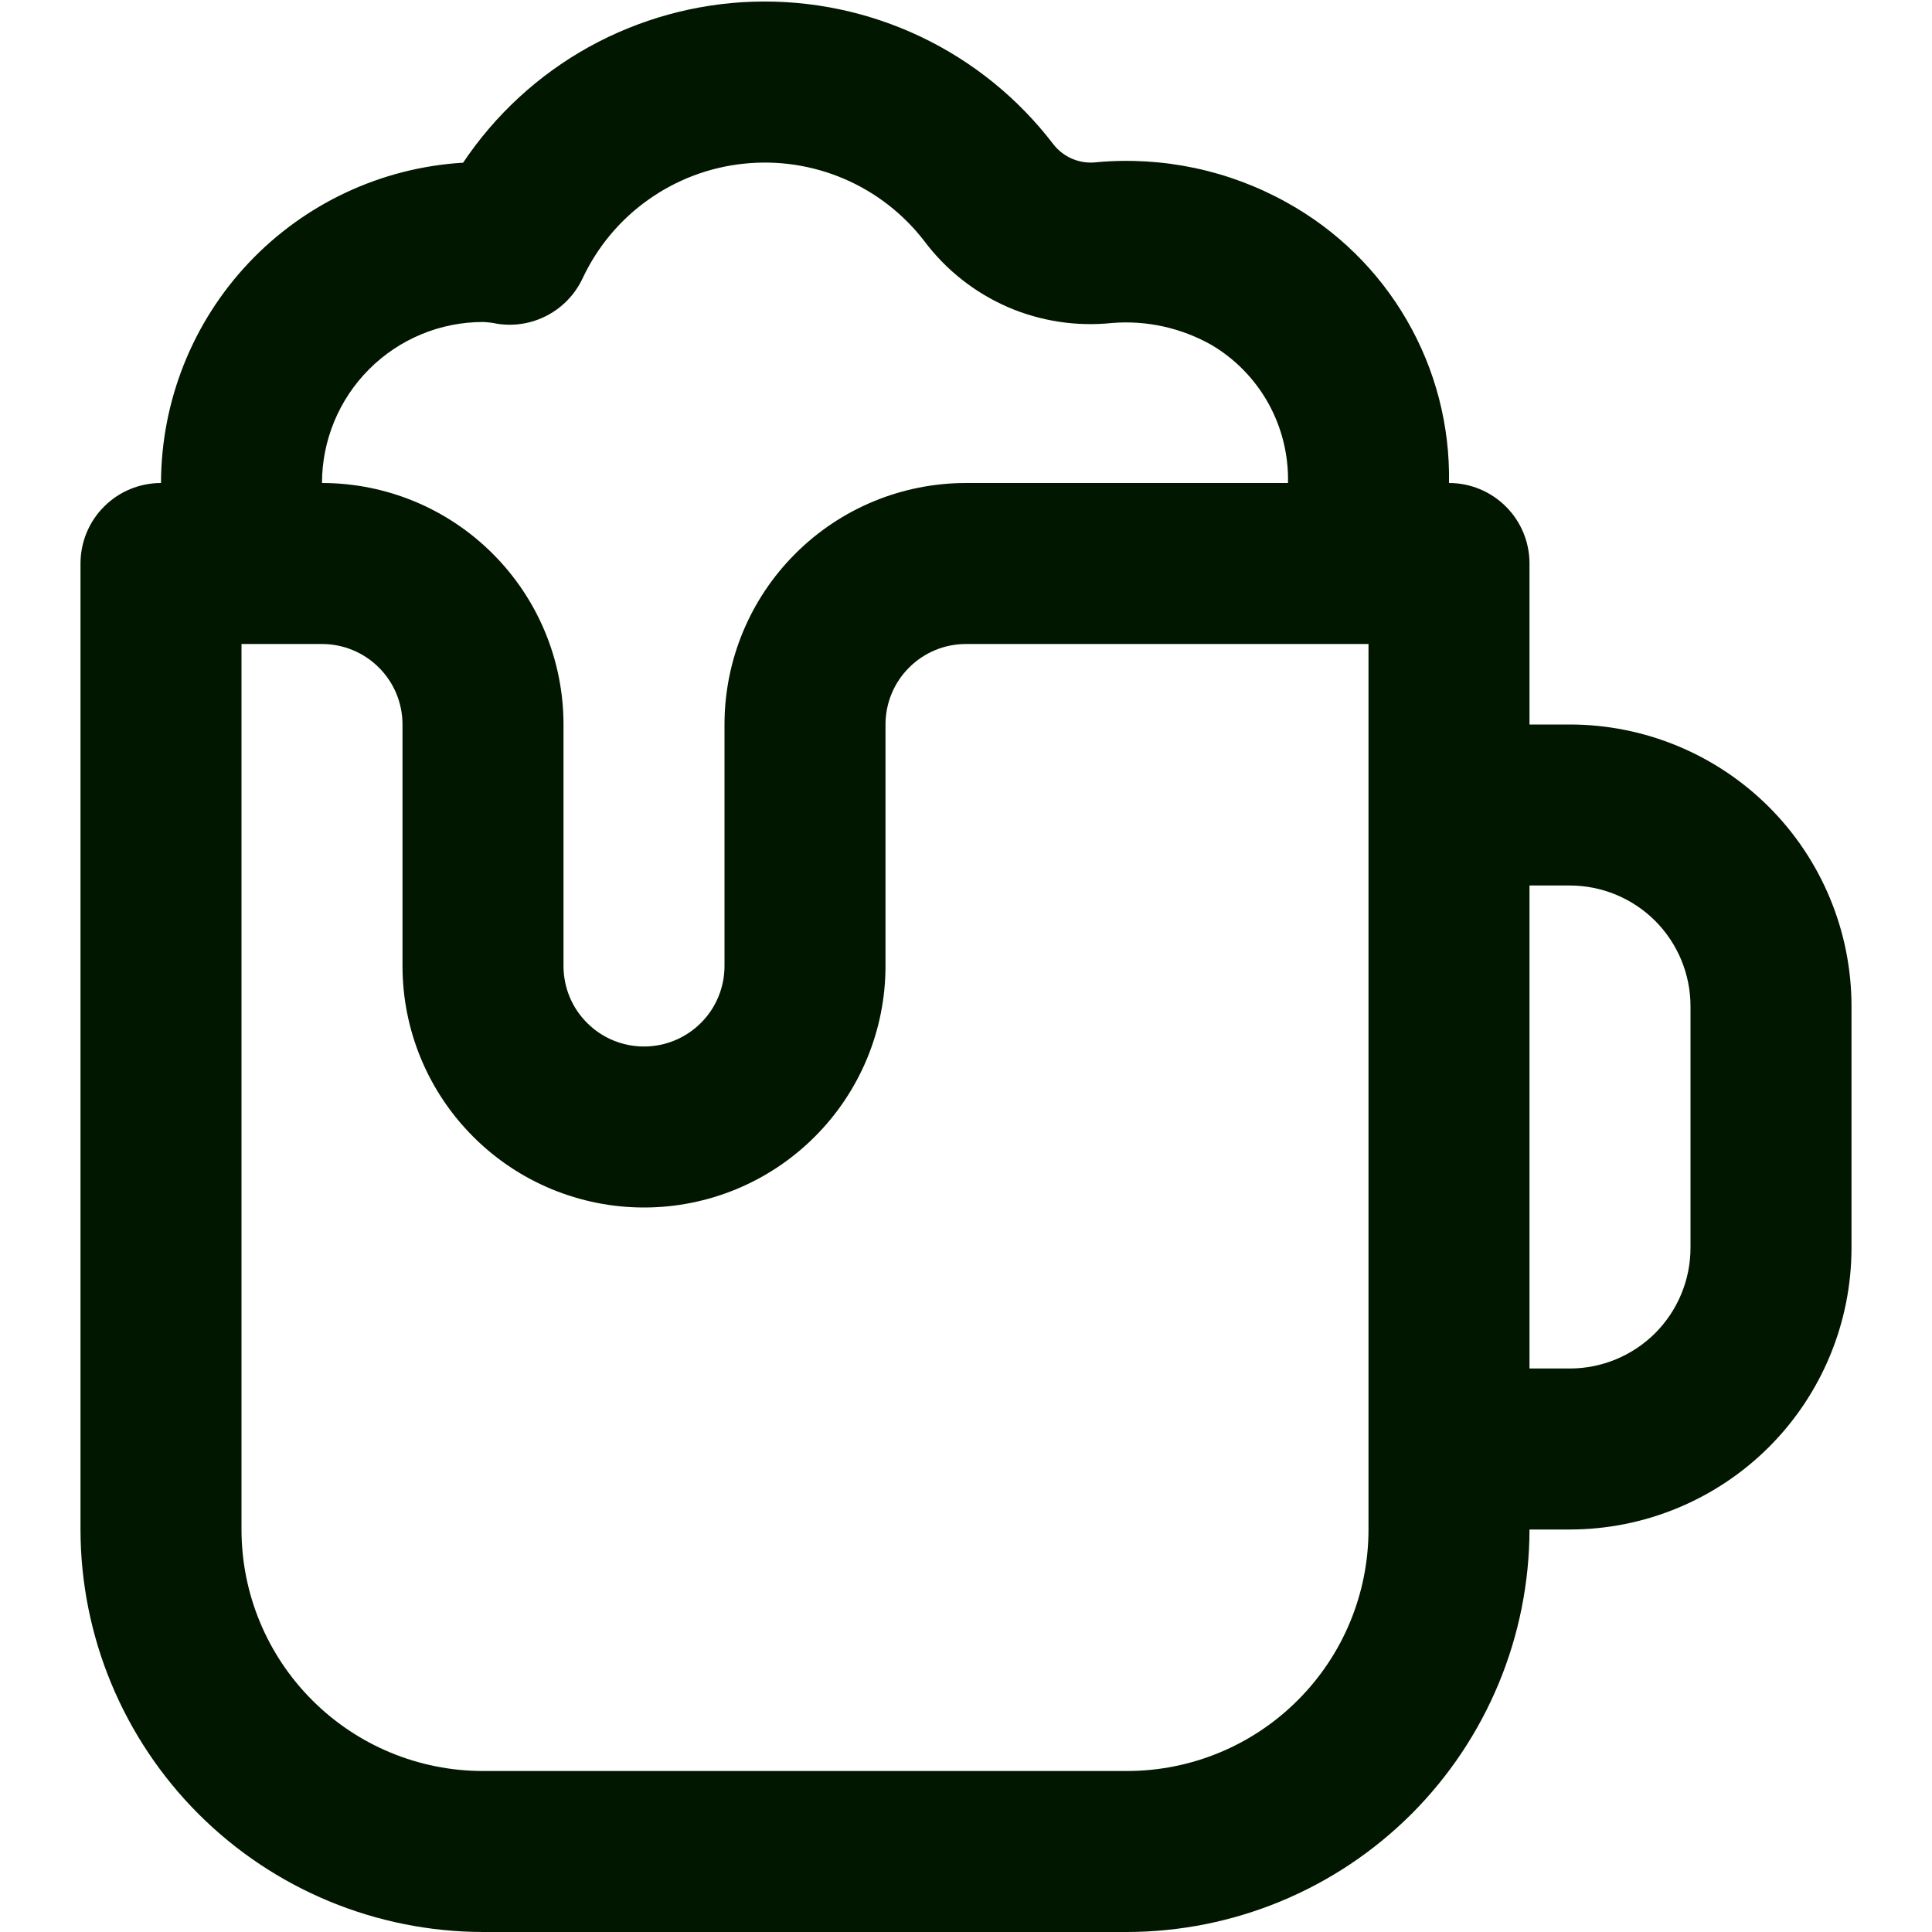 <svg width="24" height="24" viewBox="0 0 24 24" fill="none" xmlns="http://www.w3.org/2000/svg">
<g clip-path="url(#clip0_195_76376)">
<path d="M19.5 9H19V7C19 6.735 18.895 6.48 18.707 6.293C18.519 6.105 18.265 6 18 6C18.013 5.291 17.832 4.591 17.476 3.977C17.121 3.363 16.605 2.858 15.984 2.515C15.266 2.115 14.444 1.941 13.625 2.015C13.523 2.028 13.42 2.014 13.325 1.975C13.231 1.936 13.148 1.873 13.085 1.792C12.65 1.222 12.085 0.764 11.437 0.456C10.789 0.148 10.077 -0.001 9.36 0.021C8.643 0.043 7.942 0.237 7.314 0.584C6.687 0.932 6.152 1.425 5.753 2.021C4.738 2.082 3.785 2.528 3.088 3.267C2.391 4.006 2.002 4.984 2 6C1.735 6 1.48 6.105 1.293 6.293C1.105 6.48 1 6.735 1 7V19C1.001 20.326 1.529 21.596 2.466 22.534C3.403 23.471 4.674 23.998 6 24H14C15.325 23.998 16.596 23.471 17.534 22.534C18.471 21.596 18.998 20.326 19 19H19.5C20.428 19 21.318 18.631 21.975 17.975C22.631 17.319 23 16.428 23 15.5V12.5C23 11.572 22.631 10.681 21.975 10.025C21.318 9.369 20.428 9 19.5 9ZM6 4C6.057 4.002 6.115 4.009 6.171 4.021C6.386 4.056 6.607 4.02 6.8 3.917C6.993 3.815 7.147 3.652 7.239 3.454C7.422 3.066 7.701 2.731 8.051 2.483C8.4 2.234 8.808 2.079 9.235 2.034C9.661 1.988 10.093 2.053 10.487 2.222C10.881 2.391 11.225 2.659 11.486 3C11.754 3.356 12.11 3.636 12.518 3.814C12.927 3.991 13.375 4.059 13.818 4.012C14.245 3.978 14.672 4.073 15.046 4.283C15.344 4.458 15.589 4.71 15.757 5.012C15.924 5.314 16.008 5.655 16 6H12C11.204 6 10.441 6.316 9.879 6.879C9.316 7.441 9 8.204 9 9V12C9 12.265 8.895 12.52 8.707 12.707C8.519 12.895 8.265 13 8 13C7.735 13 7.48 12.895 7.293 12.707C7.105 12.52 7 12.265 7 12V9C7 8.204 6.684 7.441 6.121 6.879C5.559 6.316 4.796 6 4 6C4 5.47 4.211 4.961 4.586 4.586C4.961 4.211 5.469 4 6 4ZM17 19C17 19.796 16.684 20.559 16.121 21.121C15.559 21.684 14.796 22 14 22H6C5.204 22 4.441 21.684 3.879 21.121C3.316 20.559 3 19.796 3 19V8H4C4.265 8 4.519 8.105 4.707 8.293C4.895 8.48 5 8.735 5 9V12C5 12.796 5.316 13.559 5.879 14.121C6.441 14.684 7.204 15 8 15C8.796 15 9.559 14.684 10.121 14.121C10.684 13.559 11 12.796 11 12V9C11 8.735 11.105 8.48 11.293 8.293C11.48 8.105 11.735 8 12 8H17V19ZM21 15.5C21 15.898 20.842 16.279 20.561 16.561C20.279 16.842 19.898 17 19.5 17H19V11H19.5C19.898 11 20.279 11.158 20.561 11.439C20.842 11.721 21 12.102 21 12.5V15.5Z" fill="#021700"/>
</g>
<defs>
<clipPath id="clip0_195_76376">
<rect width="24" height="24" fill="white"/>
</clipPath>
</defs>
</svg>
